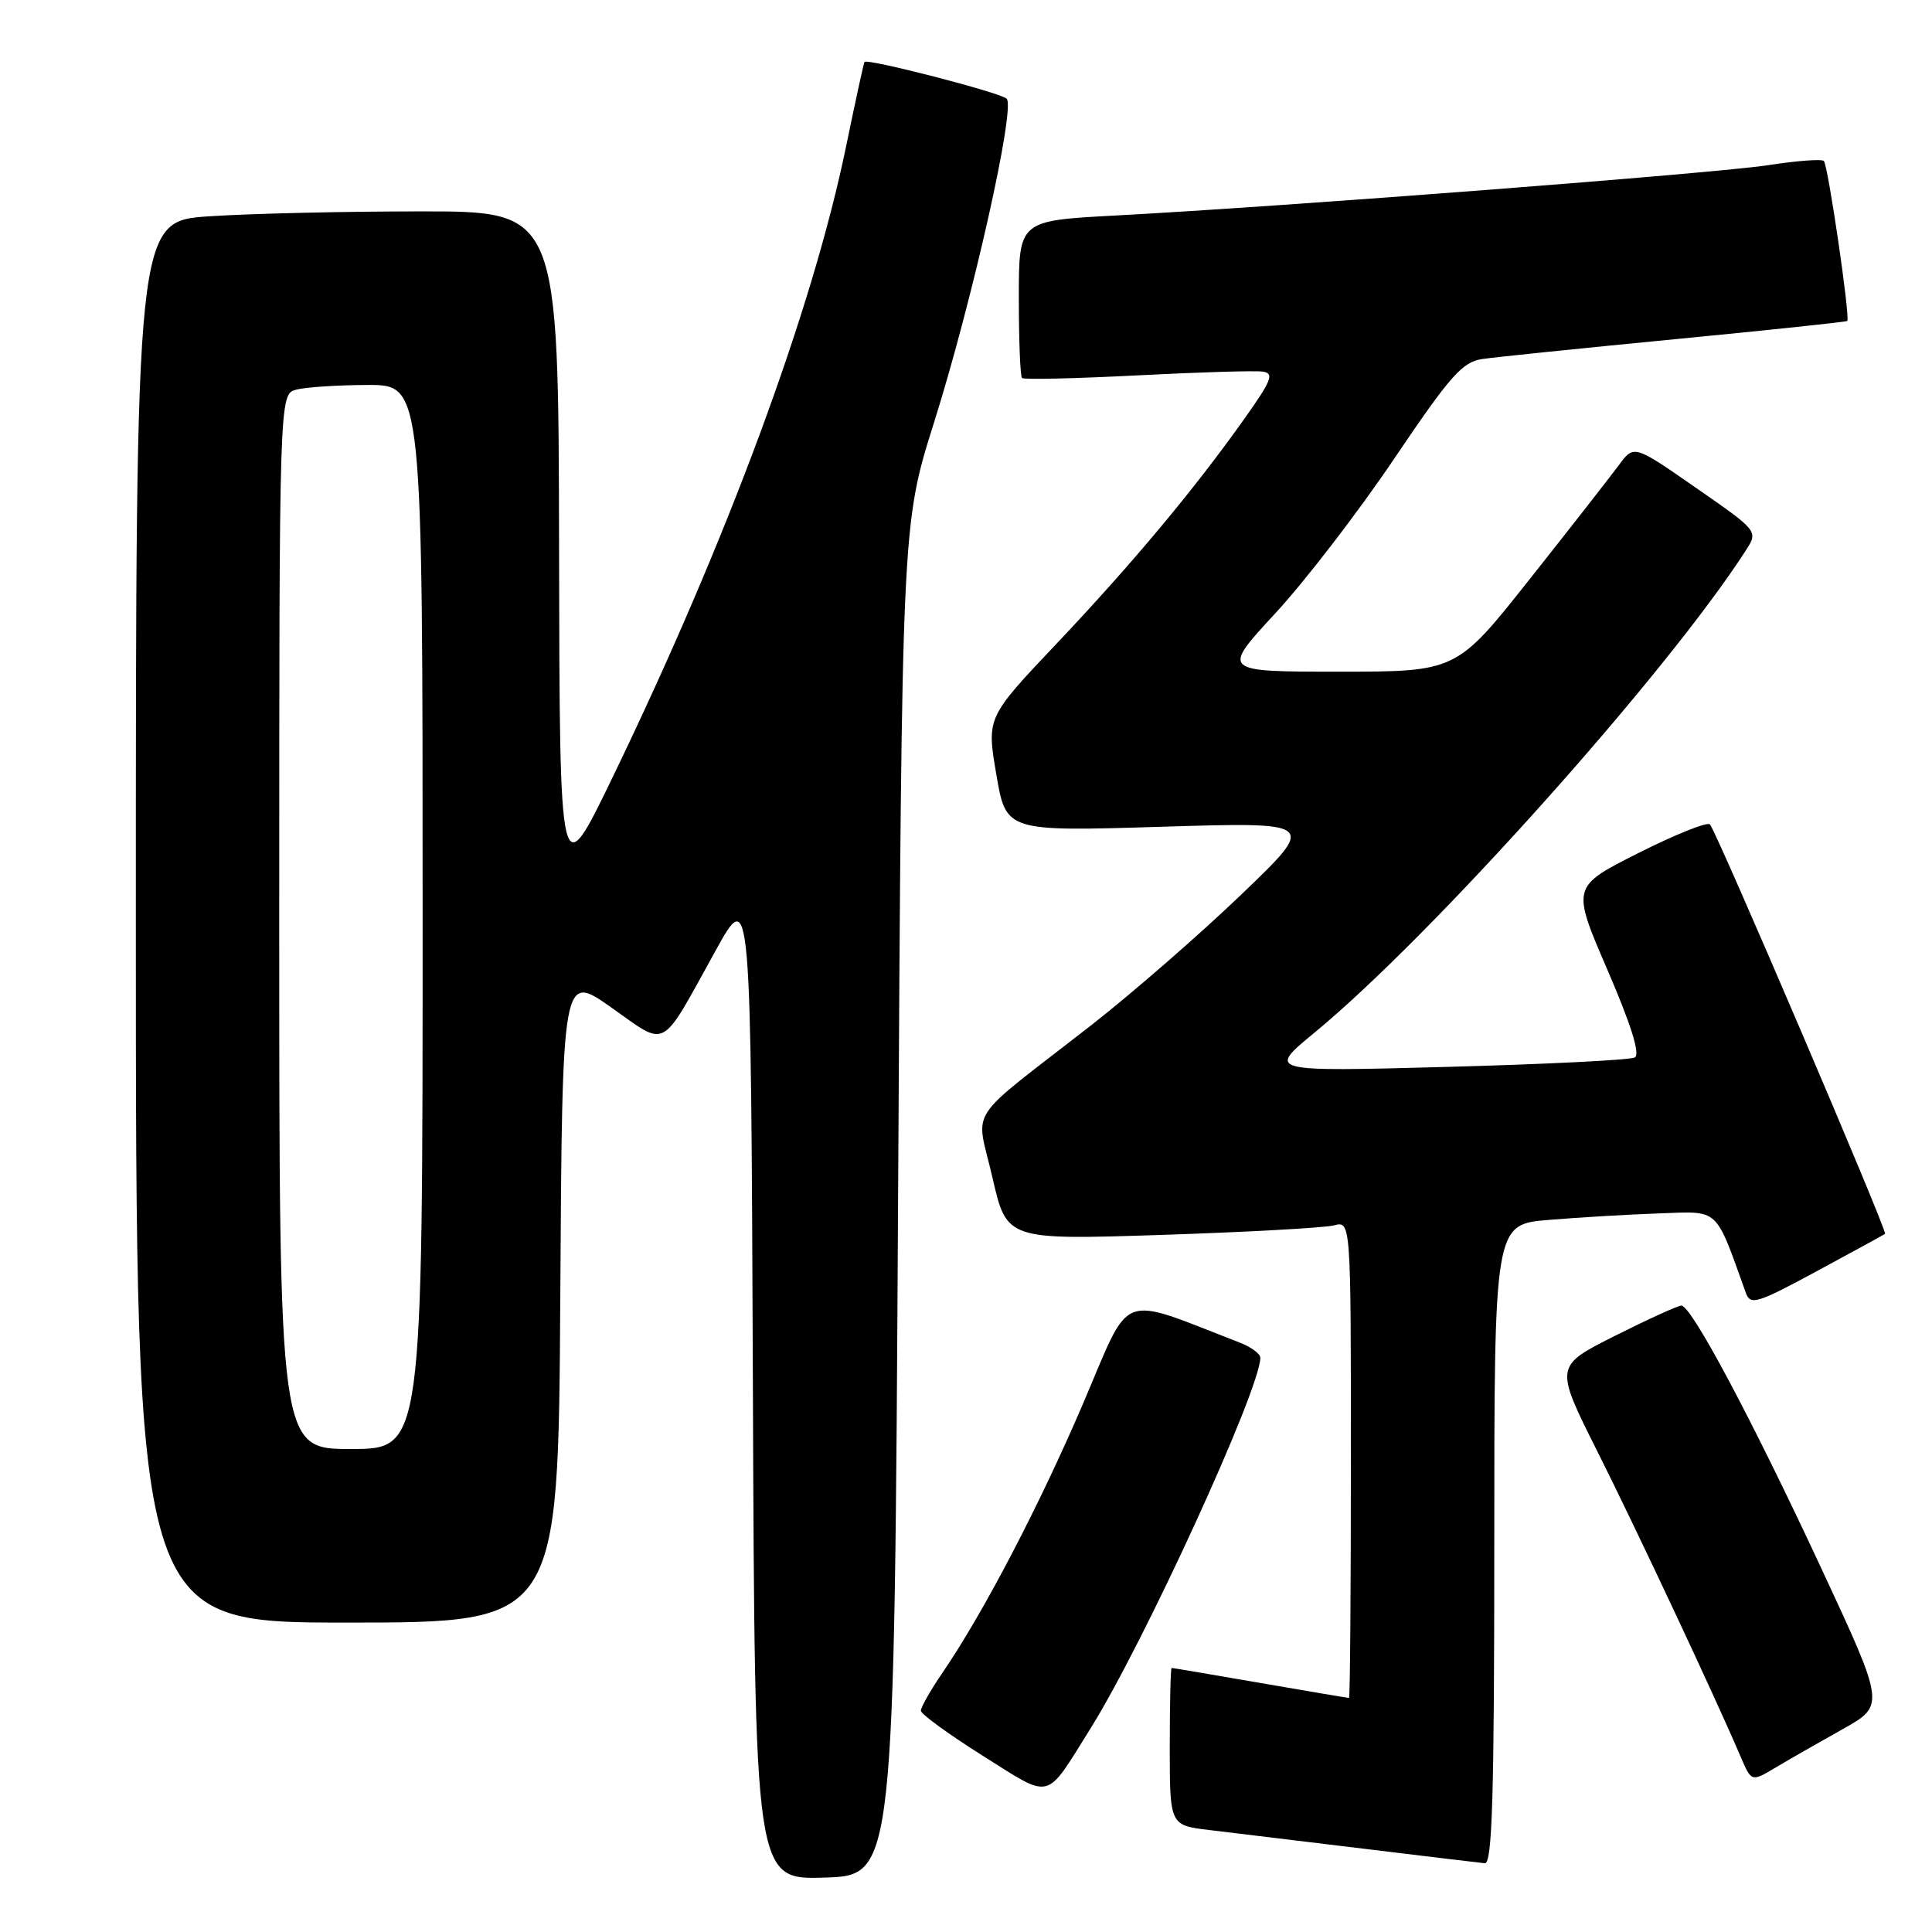 <?xml version="1.0" encoding="UTF-8" standalone="no"?>
<!DOCTYPE svg PUBLIC "-//W3C//DTD SVG 1.1//EN" "http://www.w3.org/Graphics/SVG/1.1/DTD/svg11.dtd" >
<svg xmlns="http://www.w3.org/2000/svg" xmlns:xlink="http://www.w3.org/1999/xlink" version="1.1" viewBox="0 0 256 256">
 <g >
 <path fill="currentColor"
d=" M 119.00 159.00 C 119.50 69.50 119.50 69.50 123.76 56.00 C 128.87 39.77 134.61 14.17 133.38 13.07 C 132.46 12.24 114.89 7.71 114.55 8.21 C 114.44 8.37 113.36 13.34 112.14 19.26 C 107.68 41.01 96.37 71.57 81.17 103.00 C 74.16 117.50 74.16 117.50 74.08 72.75 C 74.00 28.00 74.00 28.00 55.75 28.01 C 45.71 28.01 33.11 28.30 27.75 28.66 C 18.00 29.30 18.00 29.30 18.00 122.15 C 18.00 215.00 18.00 215.00 45.99 215.00 C 73.98 215.00 73.98 215.00 74.24 171.96 C 74.50 128.92 74.50 128.92 80.99 133.49 C 88.53 138.80 87.37 139.43 94.80 126.00 C 99.50 117.50 99.50 117.50 99.76 183.29 C 100.01 249.07 100.01 249.07 109.26 248.79 C 118.50 248.50 118.50 248.50 119.00 159.00 Z  M 198.00 204.62 C 198.00 162.23 198.00 162.23 205.25 161.64 C 209.24 161.31 215.82 160.92 219.87 160.78 C 227.92 160.50 227.21 159.84 231.34 171.33 C 231.94 172.99 232.83 172.71 240.75 168.43 C 245.56 165.83 249.63 163.61 249.78 163.49 C 250.14 163.21 227.41 110.08 226.57 109.23 C 226.21 108.88 221.94 110.59 217.08 113.04 C 208.24 117.50 208.24 117.50 212.99 128.50 C 216.14 135.81 217.36 139.71 216.62 140.12 C 216.00 140.46 204.79 141.02 191.69 141.37 C 167.89 142.01 167.89 142.01 174.19 136.82 C 189.70 124.05 220.75 89.35 231.33 72.94 C 232.98 70.37 232.98 70.37 224.74 64.65 C 216.50 58.92 216.50 58.92 214.50 61.64 C 213.40 63.13 208.11 69.90 202.74 76.68 C 192.99 89.00 192.99 89.00 177.41 89.00 C 161.83 89.00 161.83 89.00 169.00 81.25 C 172.94 76.99 180.03 67.77 184.75 60.76 C 192.18 49.76 193.76 47.96 196.42 47.57 C 198.12 47.32 209.62 46.14 222.00 44.94 C 234.38 43.74 244.62 42.66 244.77 42.53 C 245.19 42.16 242.23 21.90 241.67 21.33 C 241.38 21.05 238.08 21.30 234.33 21.88 C 227.34 22.96 170.68 27.33 147.75 28.56 C 135.00 29.24 135.00 29.24 135.00 39.45 C 135.00 45.07 135.19 49.86 135.42 50.09 C 135.65 50.32 142.51 50.16 150.67 49.74 C 158.83 49.32 166.32 49.09 167.32 49.24 C 168.87 49.46 168.51 50.39 164.88 55.50 C 158.16 64.96 150.03 74.69 140.00 85.29 C 130.73 95.08 130.73 95.08 132.02 102.63 C 133.31 110.18 133.31 110.18 153.91 109.55 C 174.50 108.92 174.50 108.92 164.50 118.51 C 159.00 123.79 150.06 131.57 144.64 135.81 C 127.61 149.09 129.32 146.45 131.50 156.02 C 133.40 164.30 133.40 164.30 153.95 163.63 C 165.25 163.26 175.51 162.69 176.75 162.37 C 179.00 161.77 179.00 161.77 179.00 193.38 C 179.00 210.77 178.89 225.00 178.75 224.99 C 178.61 224.99 173.32 224.09 167.00 223.00 C 160.68 221.91 155.39 221.01 155.25 221.01 C 155.11 221.00 155.00 225.69 155.00 231.43 C 155.00 241.86 155.00 241.86 160.25 242.49 C 163.14 242.83 172.25 243.94 180.50 244.94 C 188.75 245.95 196.06 246.82 196.75 246.89 C 197.73 246.98 198.00 237.92 198.00 204.62 Z  M 144.45 229.11 C 151.55 217.78 167.00 184.06 167.00 179.91 C 167.00 179.38 165.76 178.47 164.25 177.89 C 147.99 171.61 149.98 170.84 143.56 185.87 C 137.74 199.47 130.28 213.77 124.86 221.68 C 123.29 223.98 122.01 226.23 122.02 226.68 C 122.03 227.13 125.72 229.81 130.21 232.64 C 139.49 238.47 138.42 238.74 144.45 229.11 Z  M 244.15 229.13 C 249.79 225.97 249.79 225.97 241.30 207.74 C 232.09 187.97 224.12 173.00 222.79 173.00 C 222.33 173.00 218.36 174.81 213.98 177.01 C 206.00 181.02 206.00 181.02 211.63 192.26 C 216.81 202.58 227.27 224.86 230.66 232.81 C 232.08 236.12 232.08 236.12 235.29 234.20 C 237.05 233.15 241.04 230.87 244.15 229.13 Z  M 37.00 122.12 C 37.00 52.23 37.00 52.23 39.25 51.63 C 40.49 51.30 44.76 51.02 48.75 51.01 C 56.00 51.00 56.00 51.00 56.00 121.50 C 56.00 192.00 56.00 192.00 46.50 192.00 C 37.00 192.00 37.00 192.00 37.00 122.12 Z "/>
</g>
</svg>